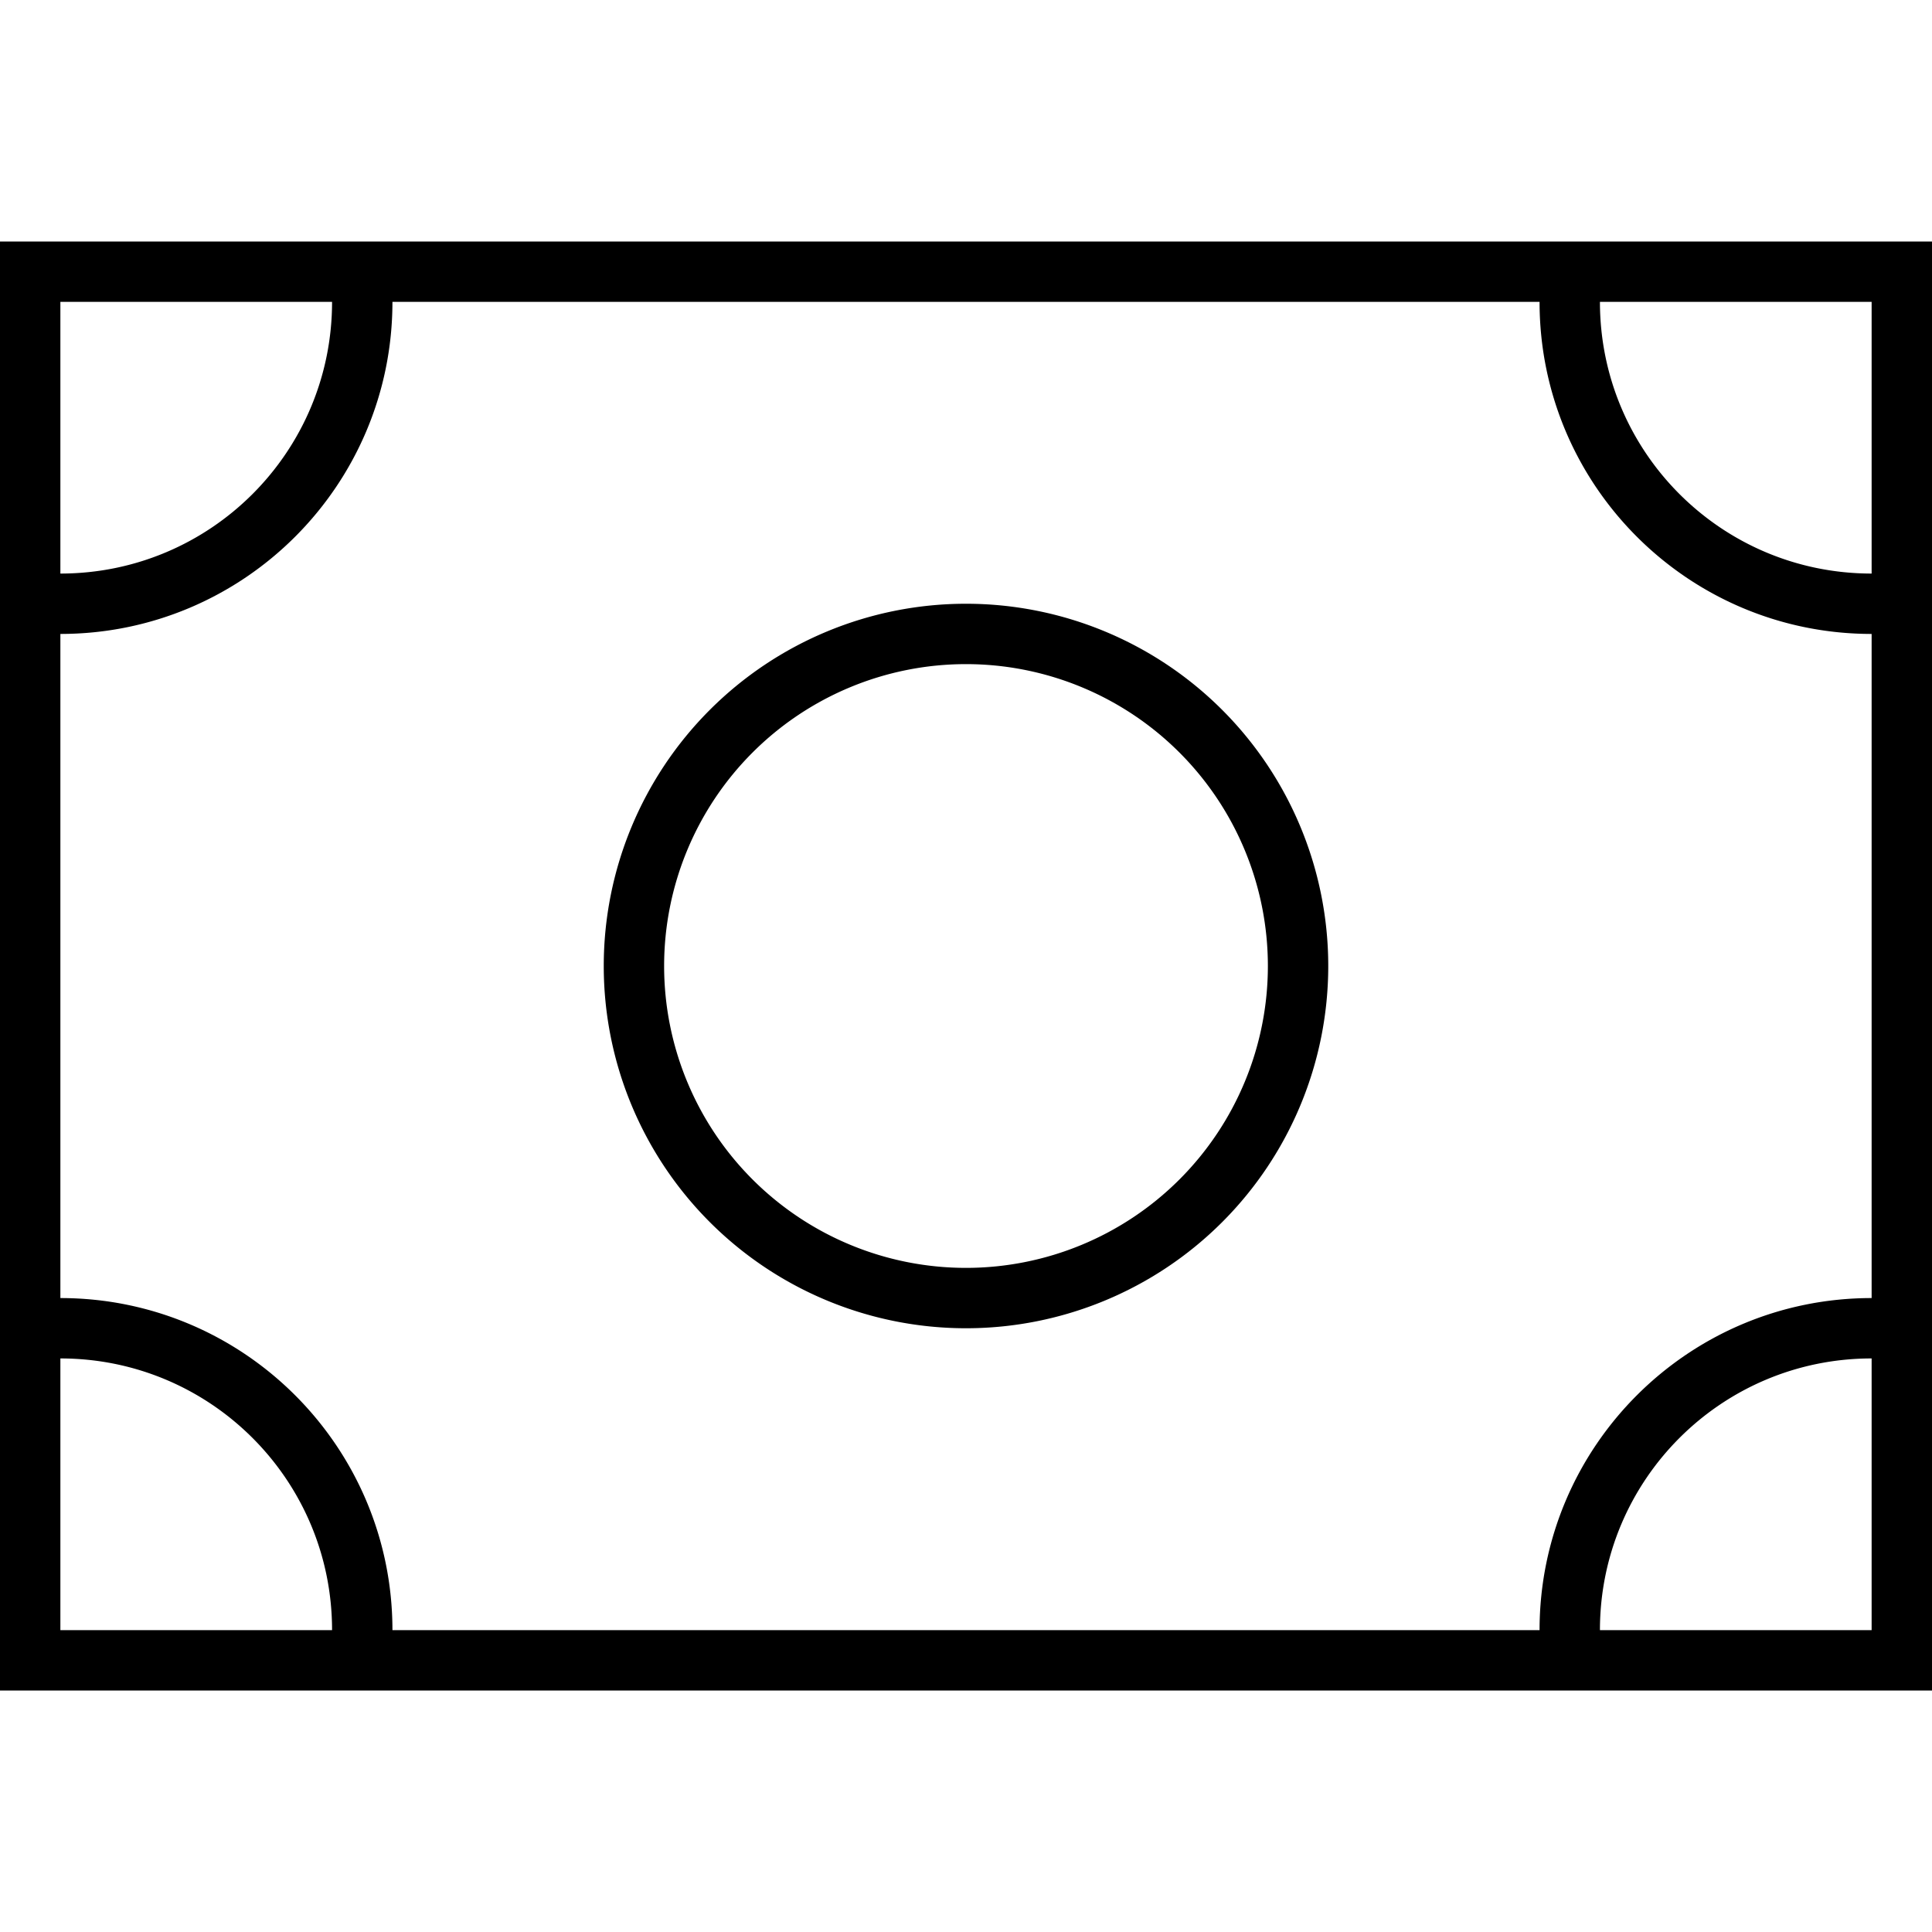 <svg fill="currentColor" xmlns="http://www.w3.org/2000/svg" viewBox="0 0 512 512"><!--! Font Awesome Pro 7.1.0 by @fontawesome - https://fontawesome.com License - https://fontawesome.com/license (Commercial License) Copyright 2025 Fonticons, Inc. --><path fill="currentColor" d="M16 80l0 72c39.8 0 72-32.2 72-72L16 80zm0 88l0 176c48.6 0 88 39.4 88 88l304 0c0-48.6 39.4-88 88-88l0-176c-48.6 0-88-39.4-88-88L104 80c0 48.6-39.4 88-88 88zM424 432l72 0 0-72c-39.8 0-72 32.2-72 72zM16 360l0 72 72 0c0-39.8-32.2-72-72-72zM496 152l0-72-72 0c0 39.8 32.2 72 72 72zM0 64l512 0 0 384-512 0 0-384zM336 256a80 80 0 1 0 -160 0 80 80 0 1 0 160 0zm-176 0a96 96 0 1 1 192 0 96 96 0 1 1 -192 0z"/></svg>